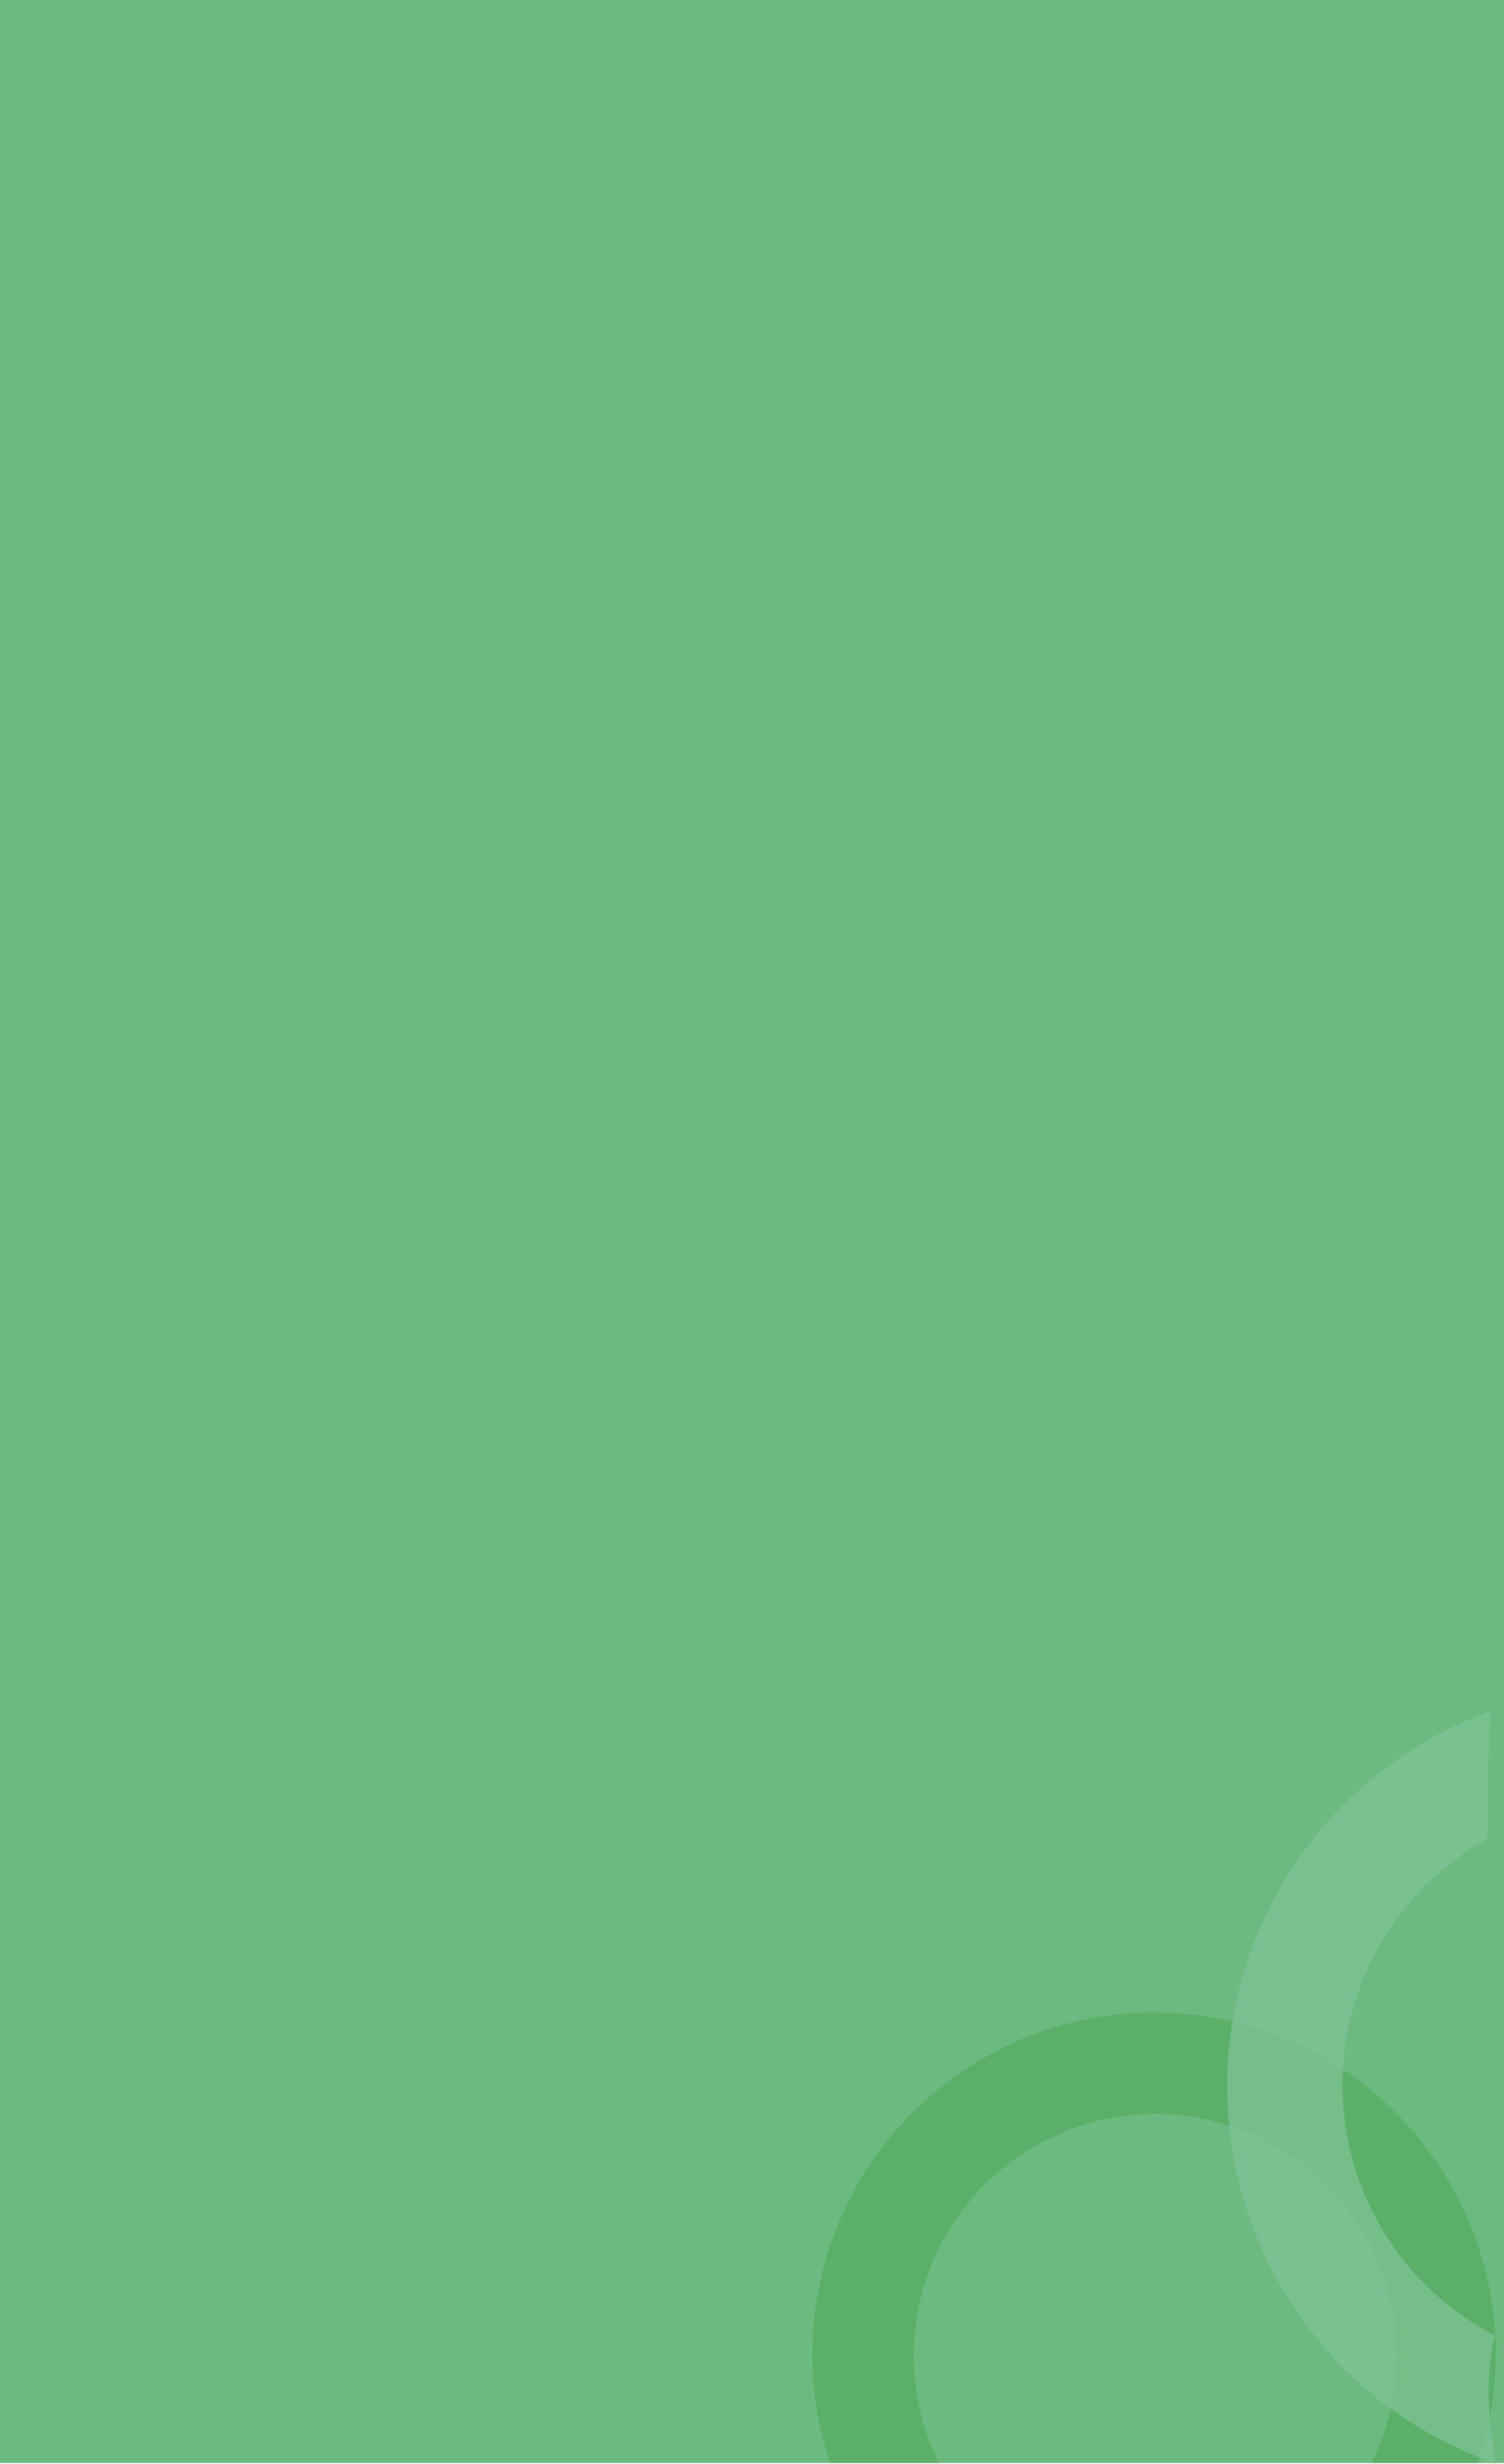 <svg xmlns="http://www.w3.org/2000/svg" xmlns:xlink="http://www.w3.org/1999/xlink" width="364" height="596.161" viewBox="0 0 364 596.161">
  <defs>
    <linearGradient id="linear-gradient" x1="-2.78" y1="1.831" x2="-2.779" y2="1.829" gradientUnits="objectBoundingBox">
      <stop offset="0" stop-color="#6cba7f"/>
      <stop offset="0.38" stop-color="#66b677"/>
      <stop offset="0.97" stop-color="#56ab61"/>
      <stop offset="1" stop-color="#56ab60"/>
    </linearGradient>
    <linearGradient id="linear-gradient-2" x1="-0.957" y1="0.054" x2="-2.504" y2="-0.307" gradientUnits="objectBoundingBox">
      <stop offset="0" stop-color="#7ec396"/>
      <stop offset="0.47" stop-color="#77bf8e"/>
      <stop offset="1" stop-color="#6cba7f"/>
    </linearGradient>
  </defs>
  <g id="Group_344" data-name="Group 344" transform="translate(2 -1828)">
    <rect id="Rectangle_172" data-name="Rectangle 172" width="364" height="596" transform="translate(-2 1828)" fill="#6cba7f"/>
    <path id="Path_437" data-name="Path 437" d="M966.016,308.49A82.744,82.744,0,0,0,887.6,417.483h26.332a58.464,58.464,0,1,1,104.736,0h25.761A82.744,82.744,0,0,0,966.016,308.49Z" transform="translate(-688.707 2006.491)" opacity="0.75" fill="url(#linear-gradient)"/>
    <path id="Path_485" data-name="Path 485" d="M1.661,248.235A96.546,96.546,0,0,1,65.407,157.8c-.595,10.471-.714,20.5-.739,30.836a68.23,68.23,0,0,0,1.717,120.192c-2.227,10.2-1.589,20.9.382,31.066A96.538,96.538,0,0,1,1.661,248.235Z" transform="translate(293.341 2084.267)" opacity="0.75" fill="url(#linear-gradient-2)"/>
  </g>
</svg>
